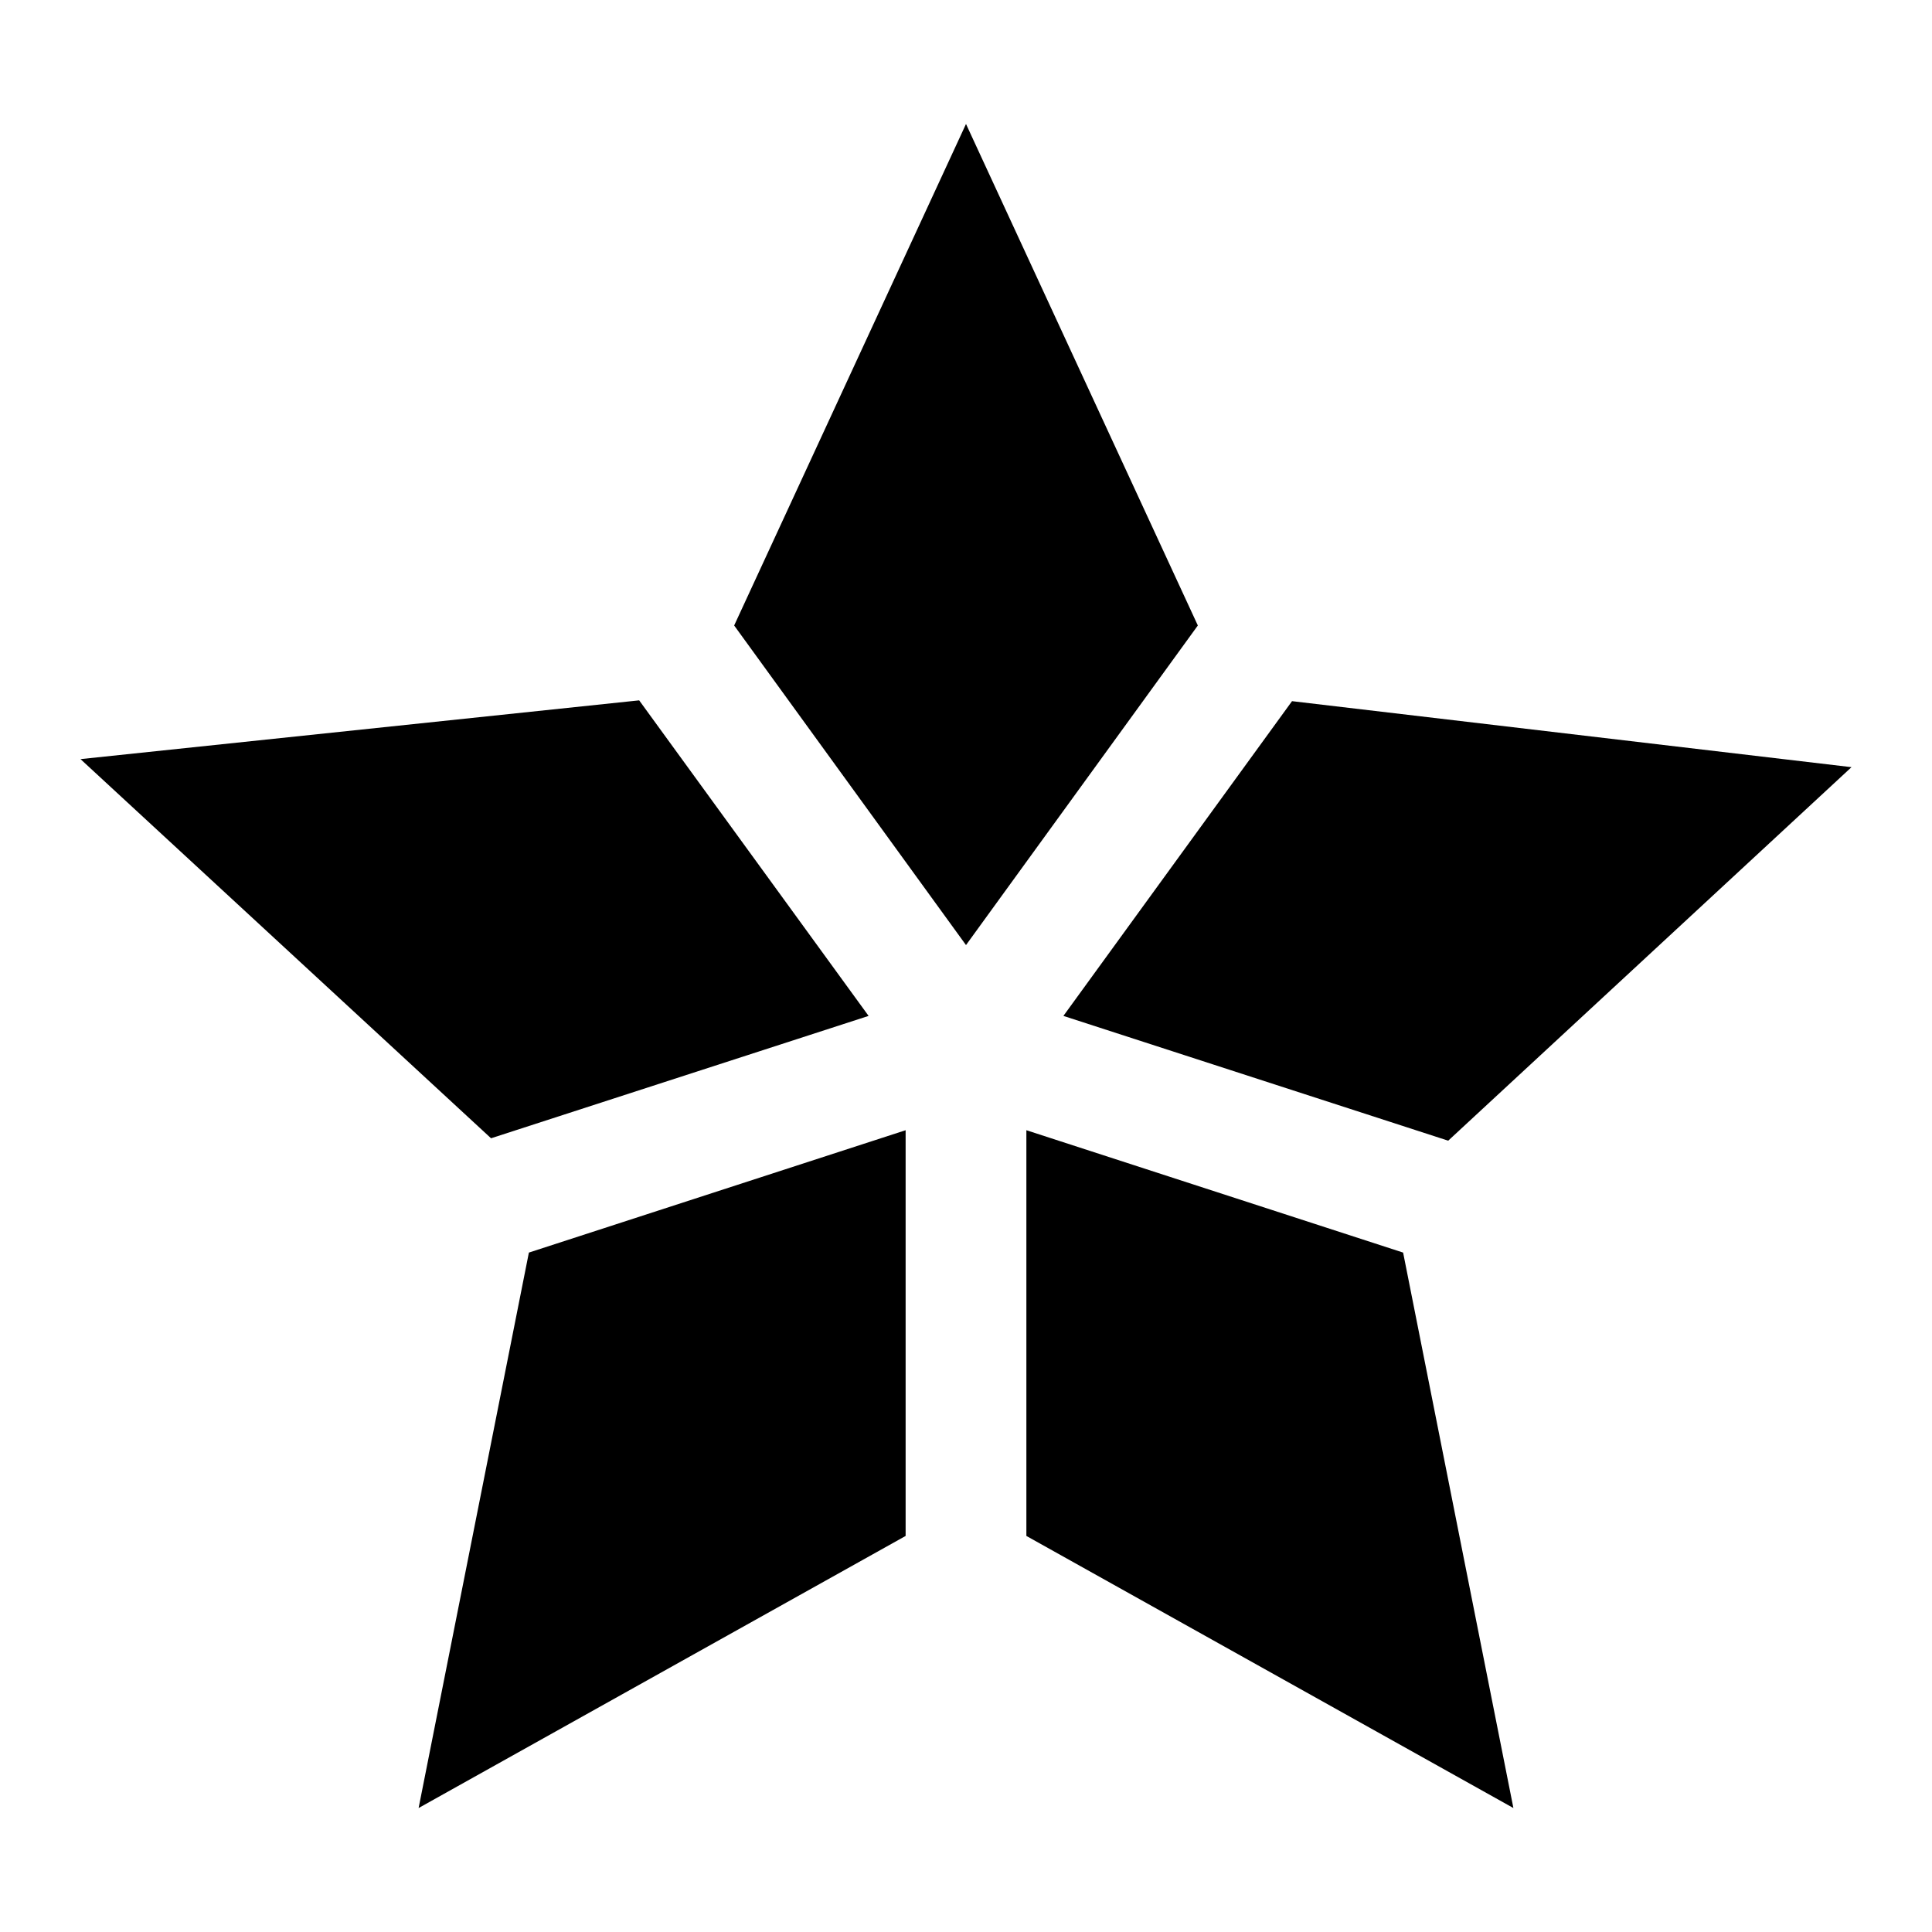 <svg xmlns="http://www.w3.org/2000/svg" width="24" height="24" viewBox="0 0 24 24"><path d="M16.05 8.71 13.21 12.62 17.99 14.17 23 9.53zM10.79 12.62 7.94 8.7 1 9.43 6.1 14.14zM12 11.74 14.88 7.77 12 1.54 9.12 7.77zM12.75 14.04 12.75 19.08 18.8 22.46 17.43 15.56zM11.25 14.04 6.57 15.56 5.2 22.46 11.25 19.08z"/></svg>
